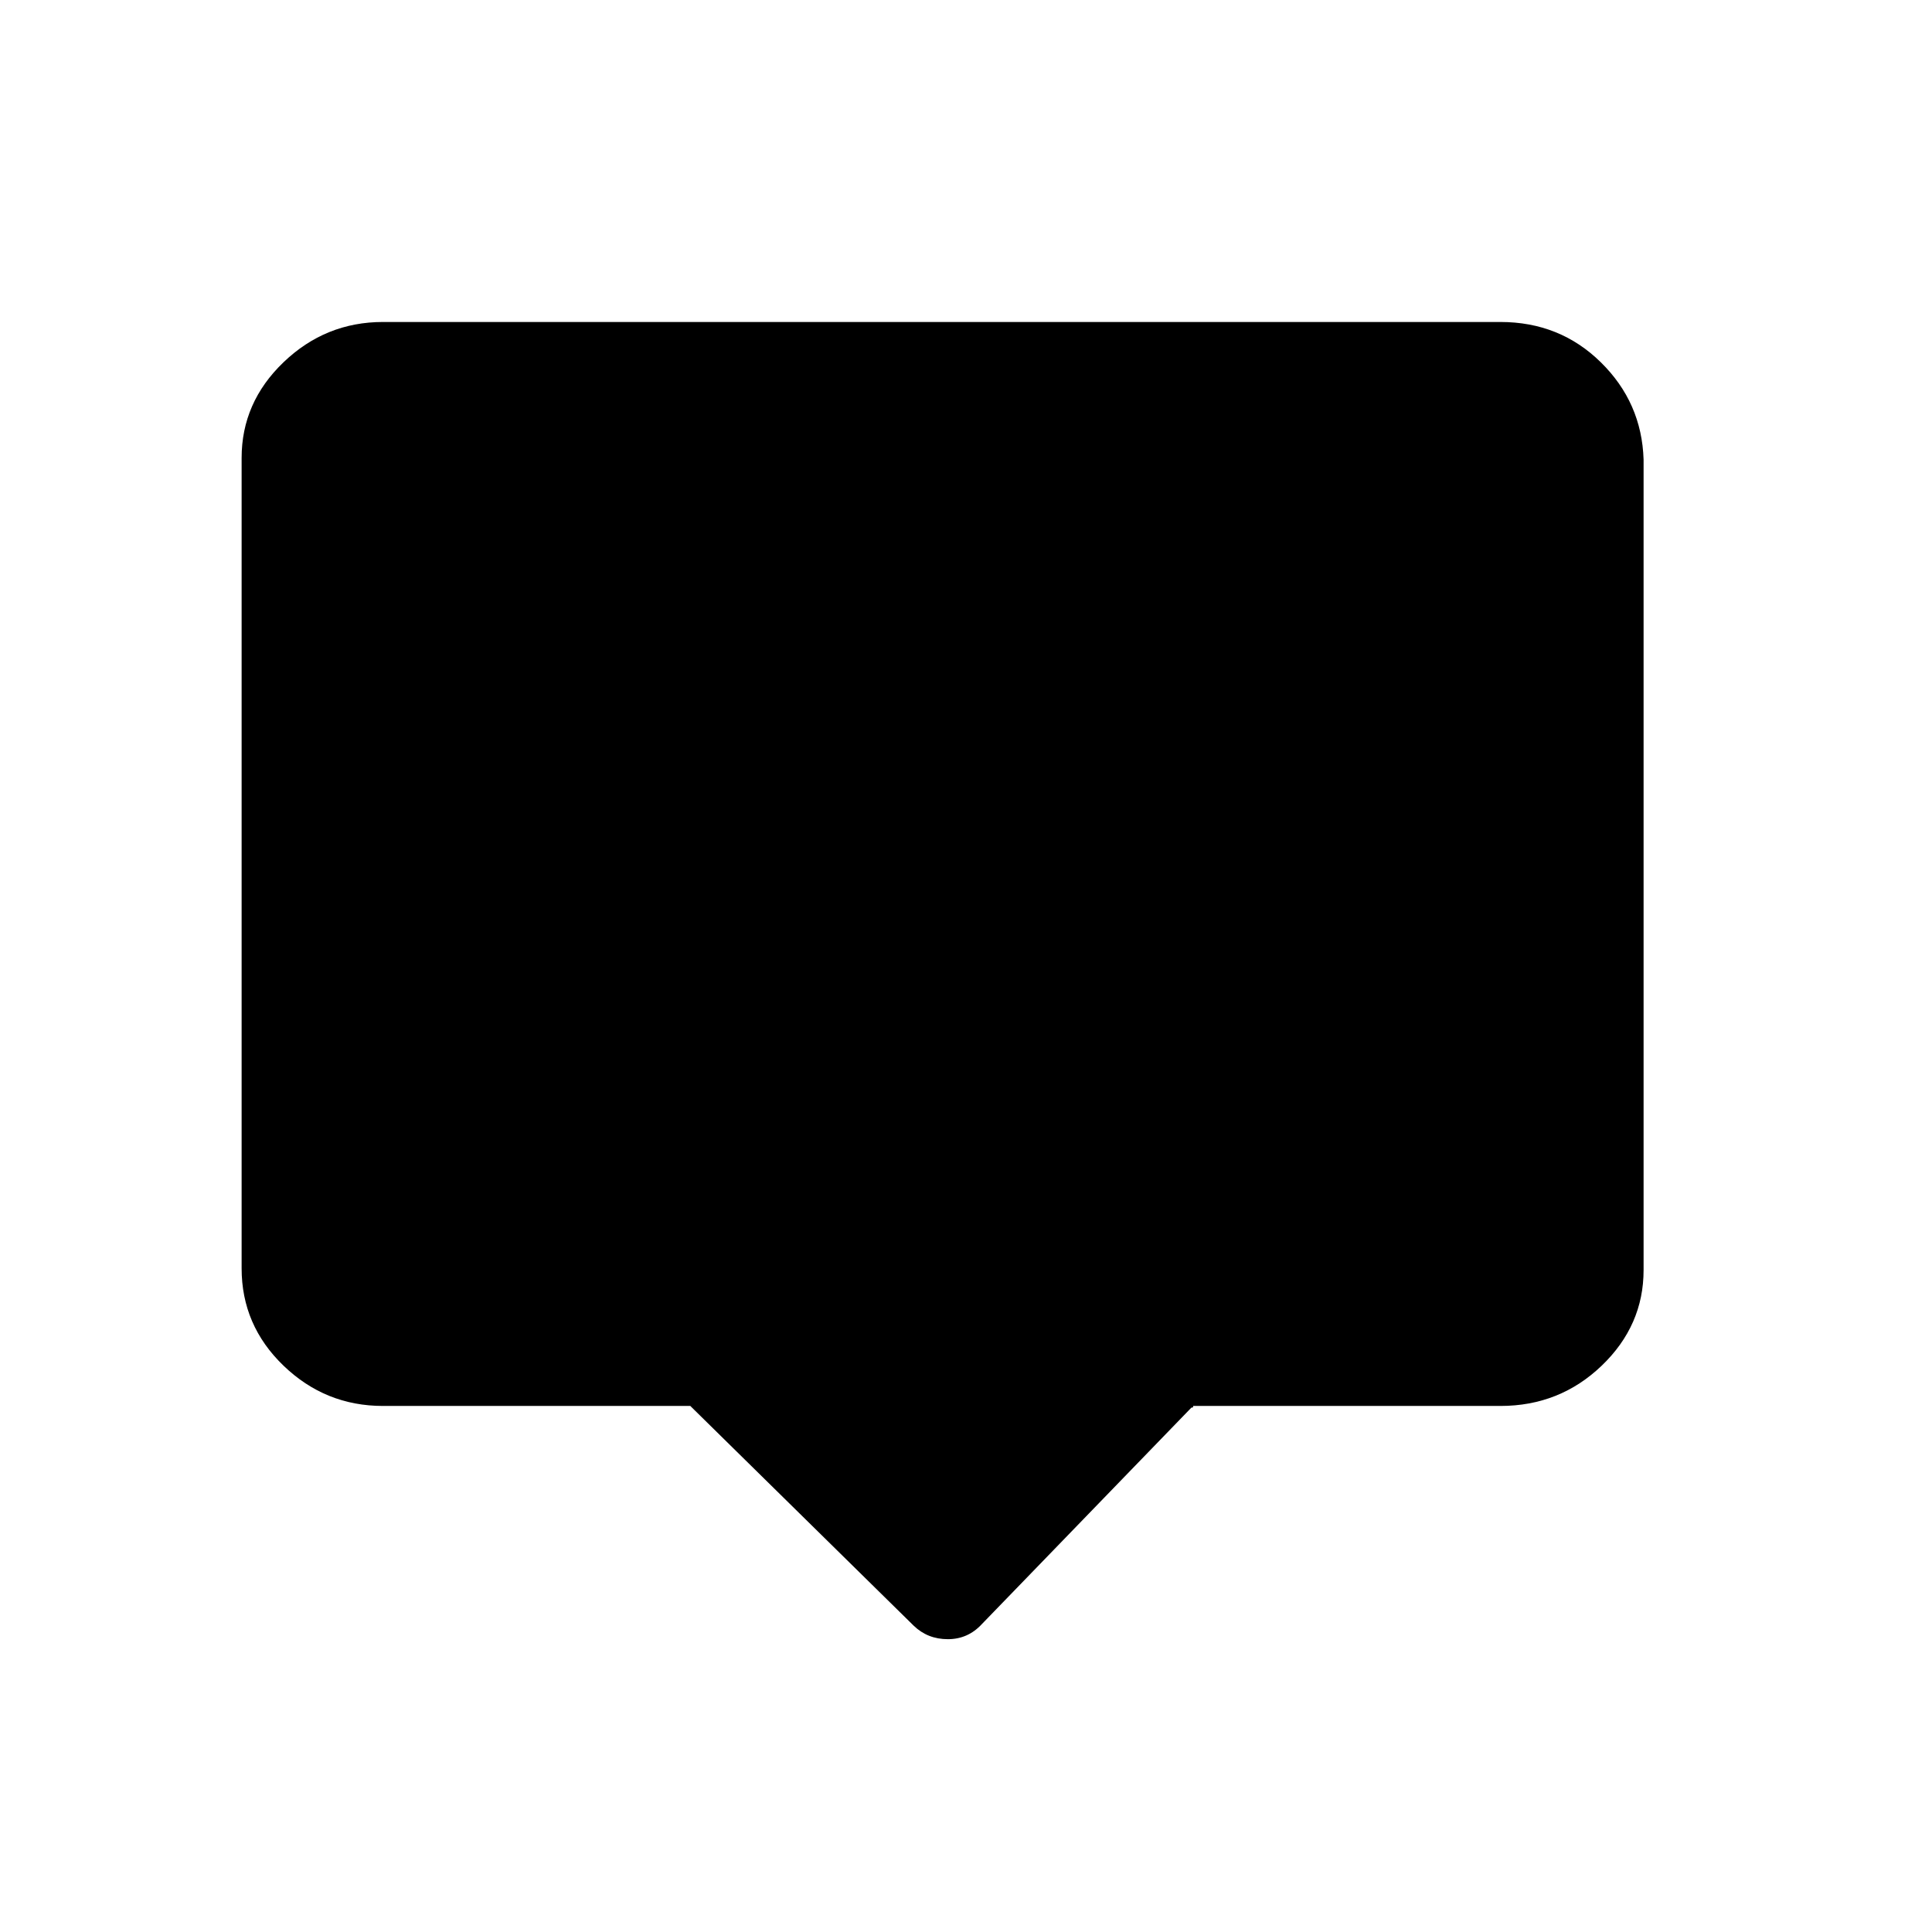 <?xml version="1.0" encoding="UTF-8"?>
<svg   viewBox="0 0 32 32" version="1.1" xmlns="http://www.w3.org/2000/svg" xmlns:xlink="http://www.w3.org/1999/xlink">
<title>chat_bubble</title>
<path d="M24.851 5.333c0.655 0 1.21 0.222 1.663 0.667s0.689 0.982 0.709 1.612v13.424c0 0.611-0.231 1.14-0.694 1.584s-1.022 0.667-1.677 0.667h-5.090c0 0 0 0.005 0 0.014s-0.010 0.014-0.029 0.014l-3.47 3.585c-0.154 0.167-0.342 0.25-0.564 0.25s-0.41-0.074-0.564-0.222l-3.673-3.613c0 0-0.005-0.005-0.014-0.014s-0.014-0.014-0.014-0.014h-5.090c-0.636 0-1.186-0.222-1.648-0.667s-0.694-0.982-0.694-1.612v-13.424c0-0.611 0.231-1.14 0.694-1.584s1.012-0.667 1.648-0.667h18.508z"></path>
</svg>
